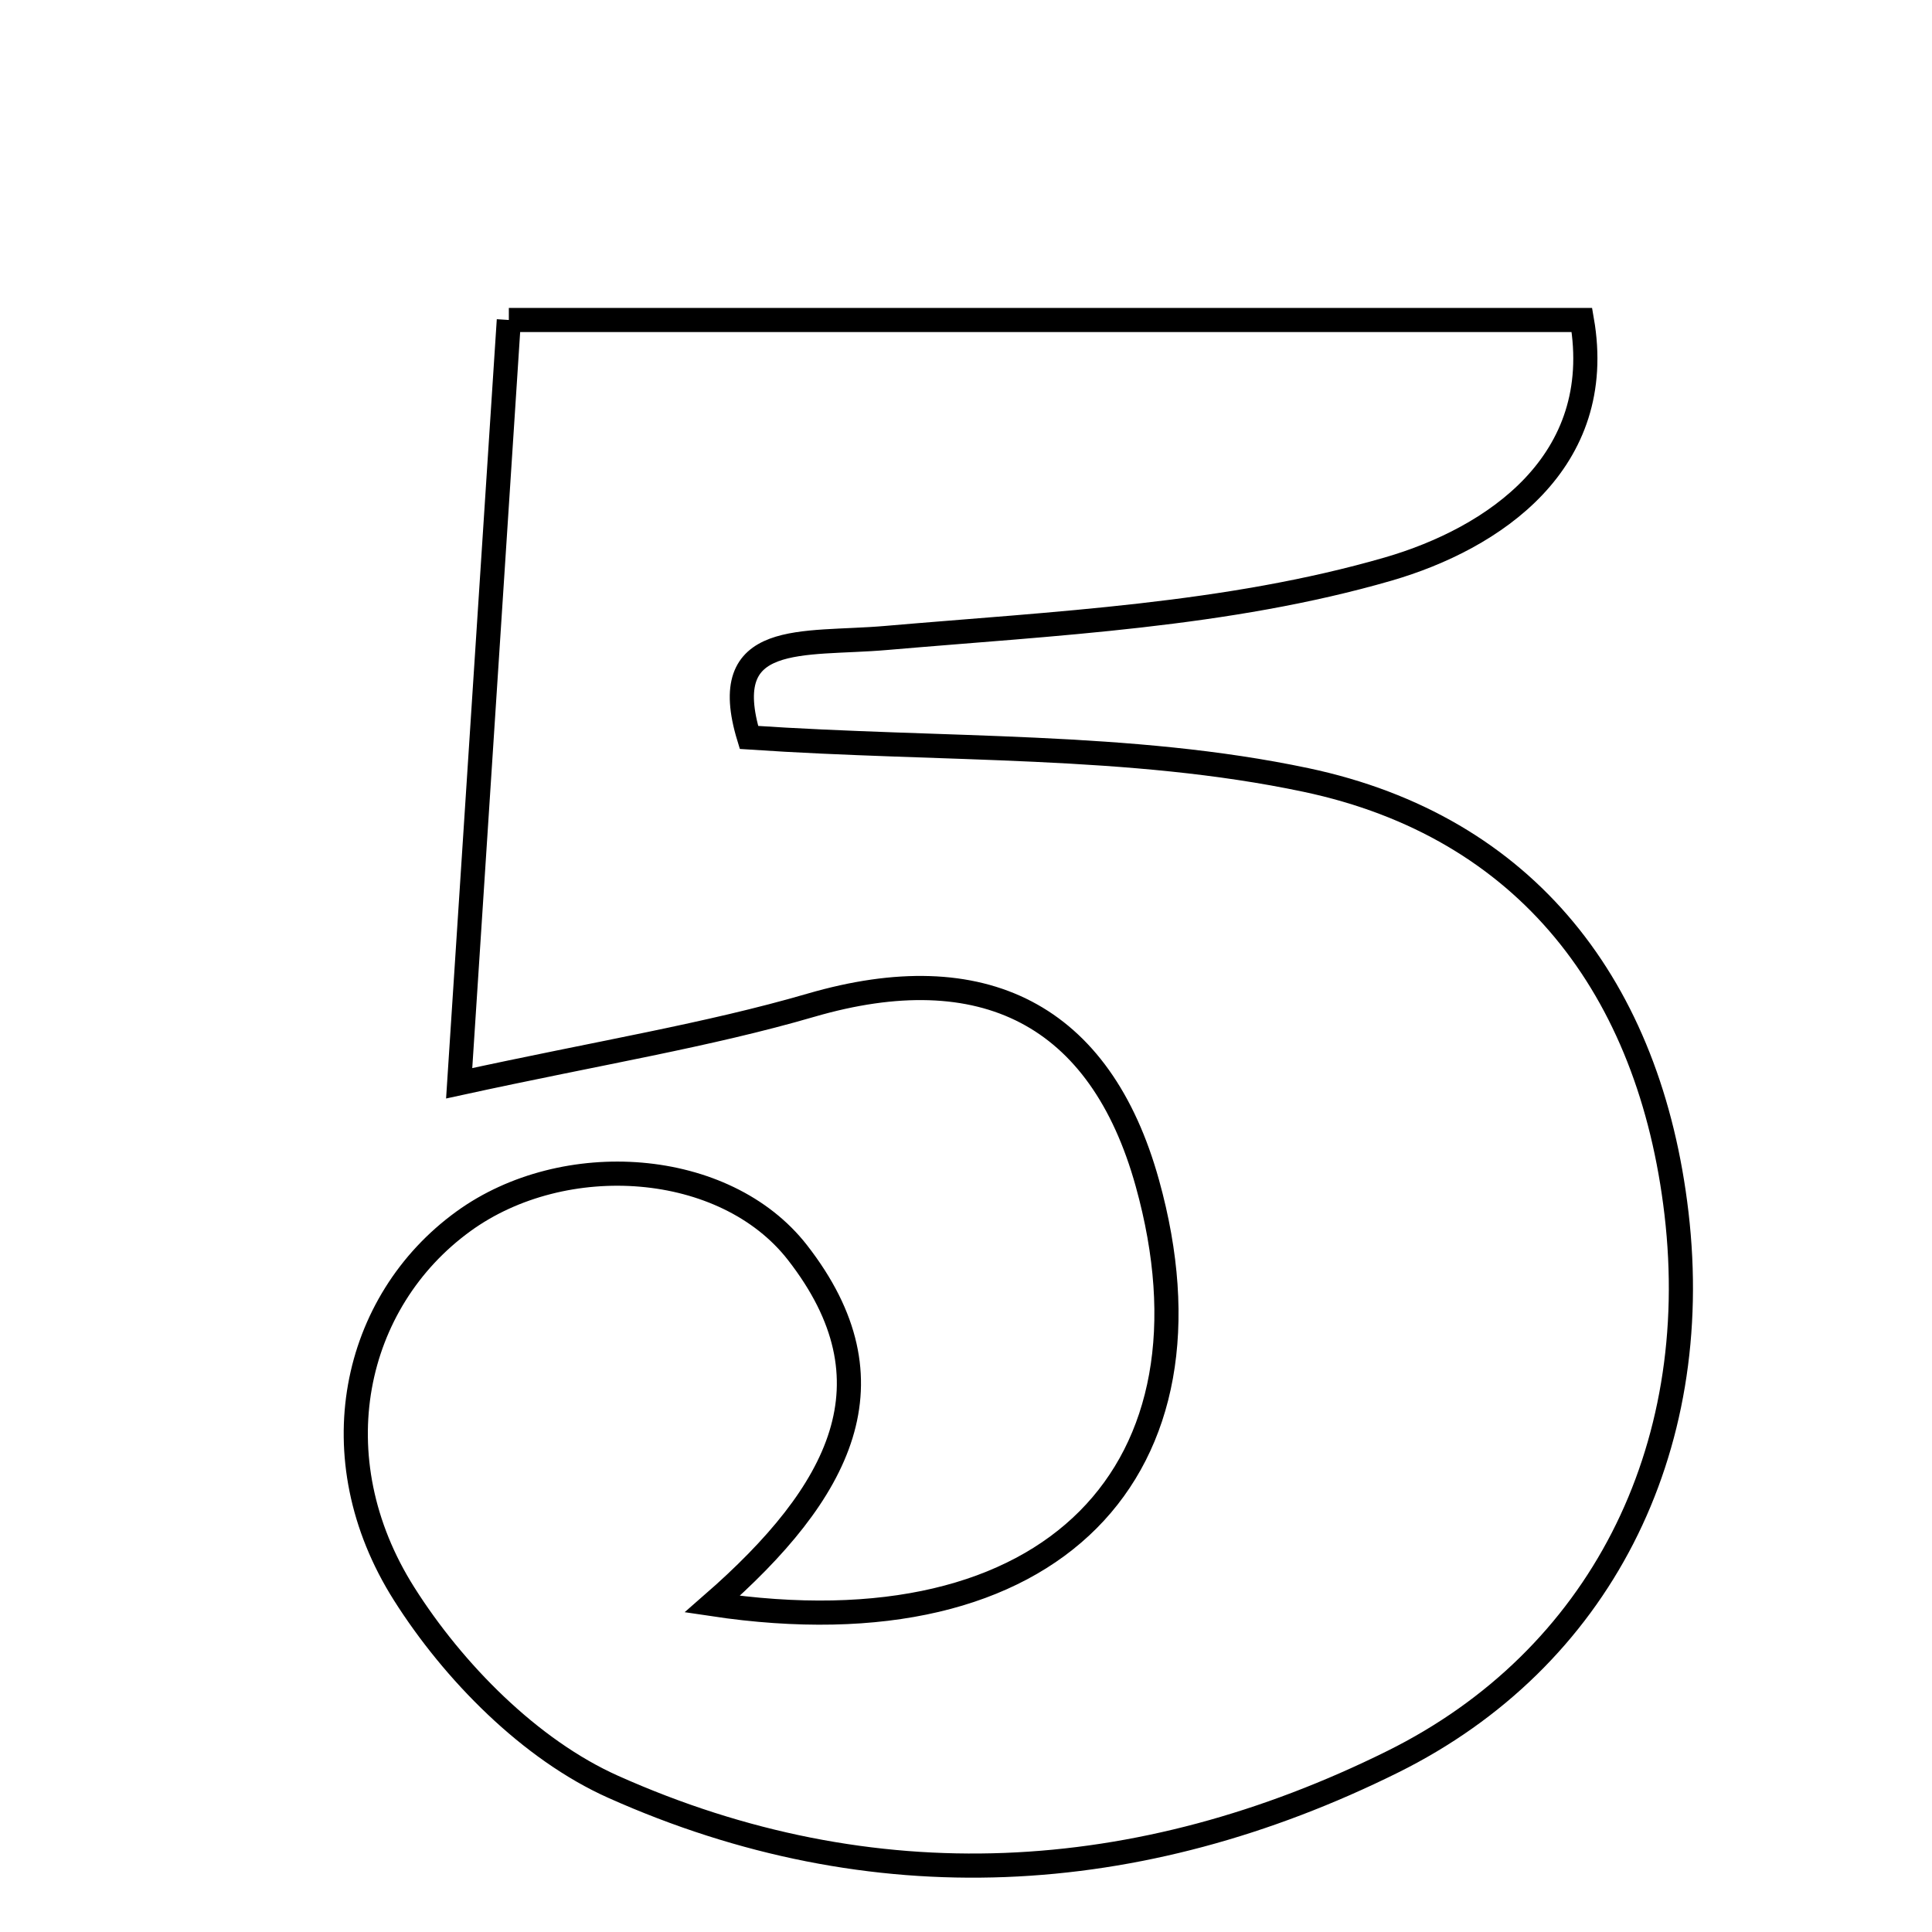 <svg xmlns="http://www.w3.org/2000/svg" viewBox="0.0 0.0 24.0 24.0" height="200px" width="200px"><path fill="none" stroke="black" stroke-width=".3" stroke-opacity="1.0"  filling="0" d="M6.321 3.975 C10.83 3.975 15.124 3.975 19.651 3.975 C19.959 5.744 18.55 6.69 17.244 7.069 C15.248 7.647 13.101 7.744 11.008 7.925 C9.97 8.015 8.896 7.823 9.304 9.161 C11.737 9.325 14.038 9.228 16.222 9.689 C18.965 10.269 20.498 12.276 20.826 15.074 C21.171 18.019 19.873 20.61 17.299 21.886 C14.147 23.449 10.838 23.637 7.616 22.196 C6.587 21.736 5.634 20.77 5.02 19.799 C3.948 18.105 4.383 16.167 5.758 15.171 C7.007 14.266 9.005 14.403 9.906 15.559 C11.157 17.165 10.45 18.529 8.848 19.927 C13.108 20.567 15.237 18.234 14.253 14.698 C13.67 12.598 12.207 11.866 10.074 12.487 C8.79 12.861 7.46 13.074 5.704 13.457 C5.928 10.016 6.114 7.147 6.321 3.975"></path></svg>